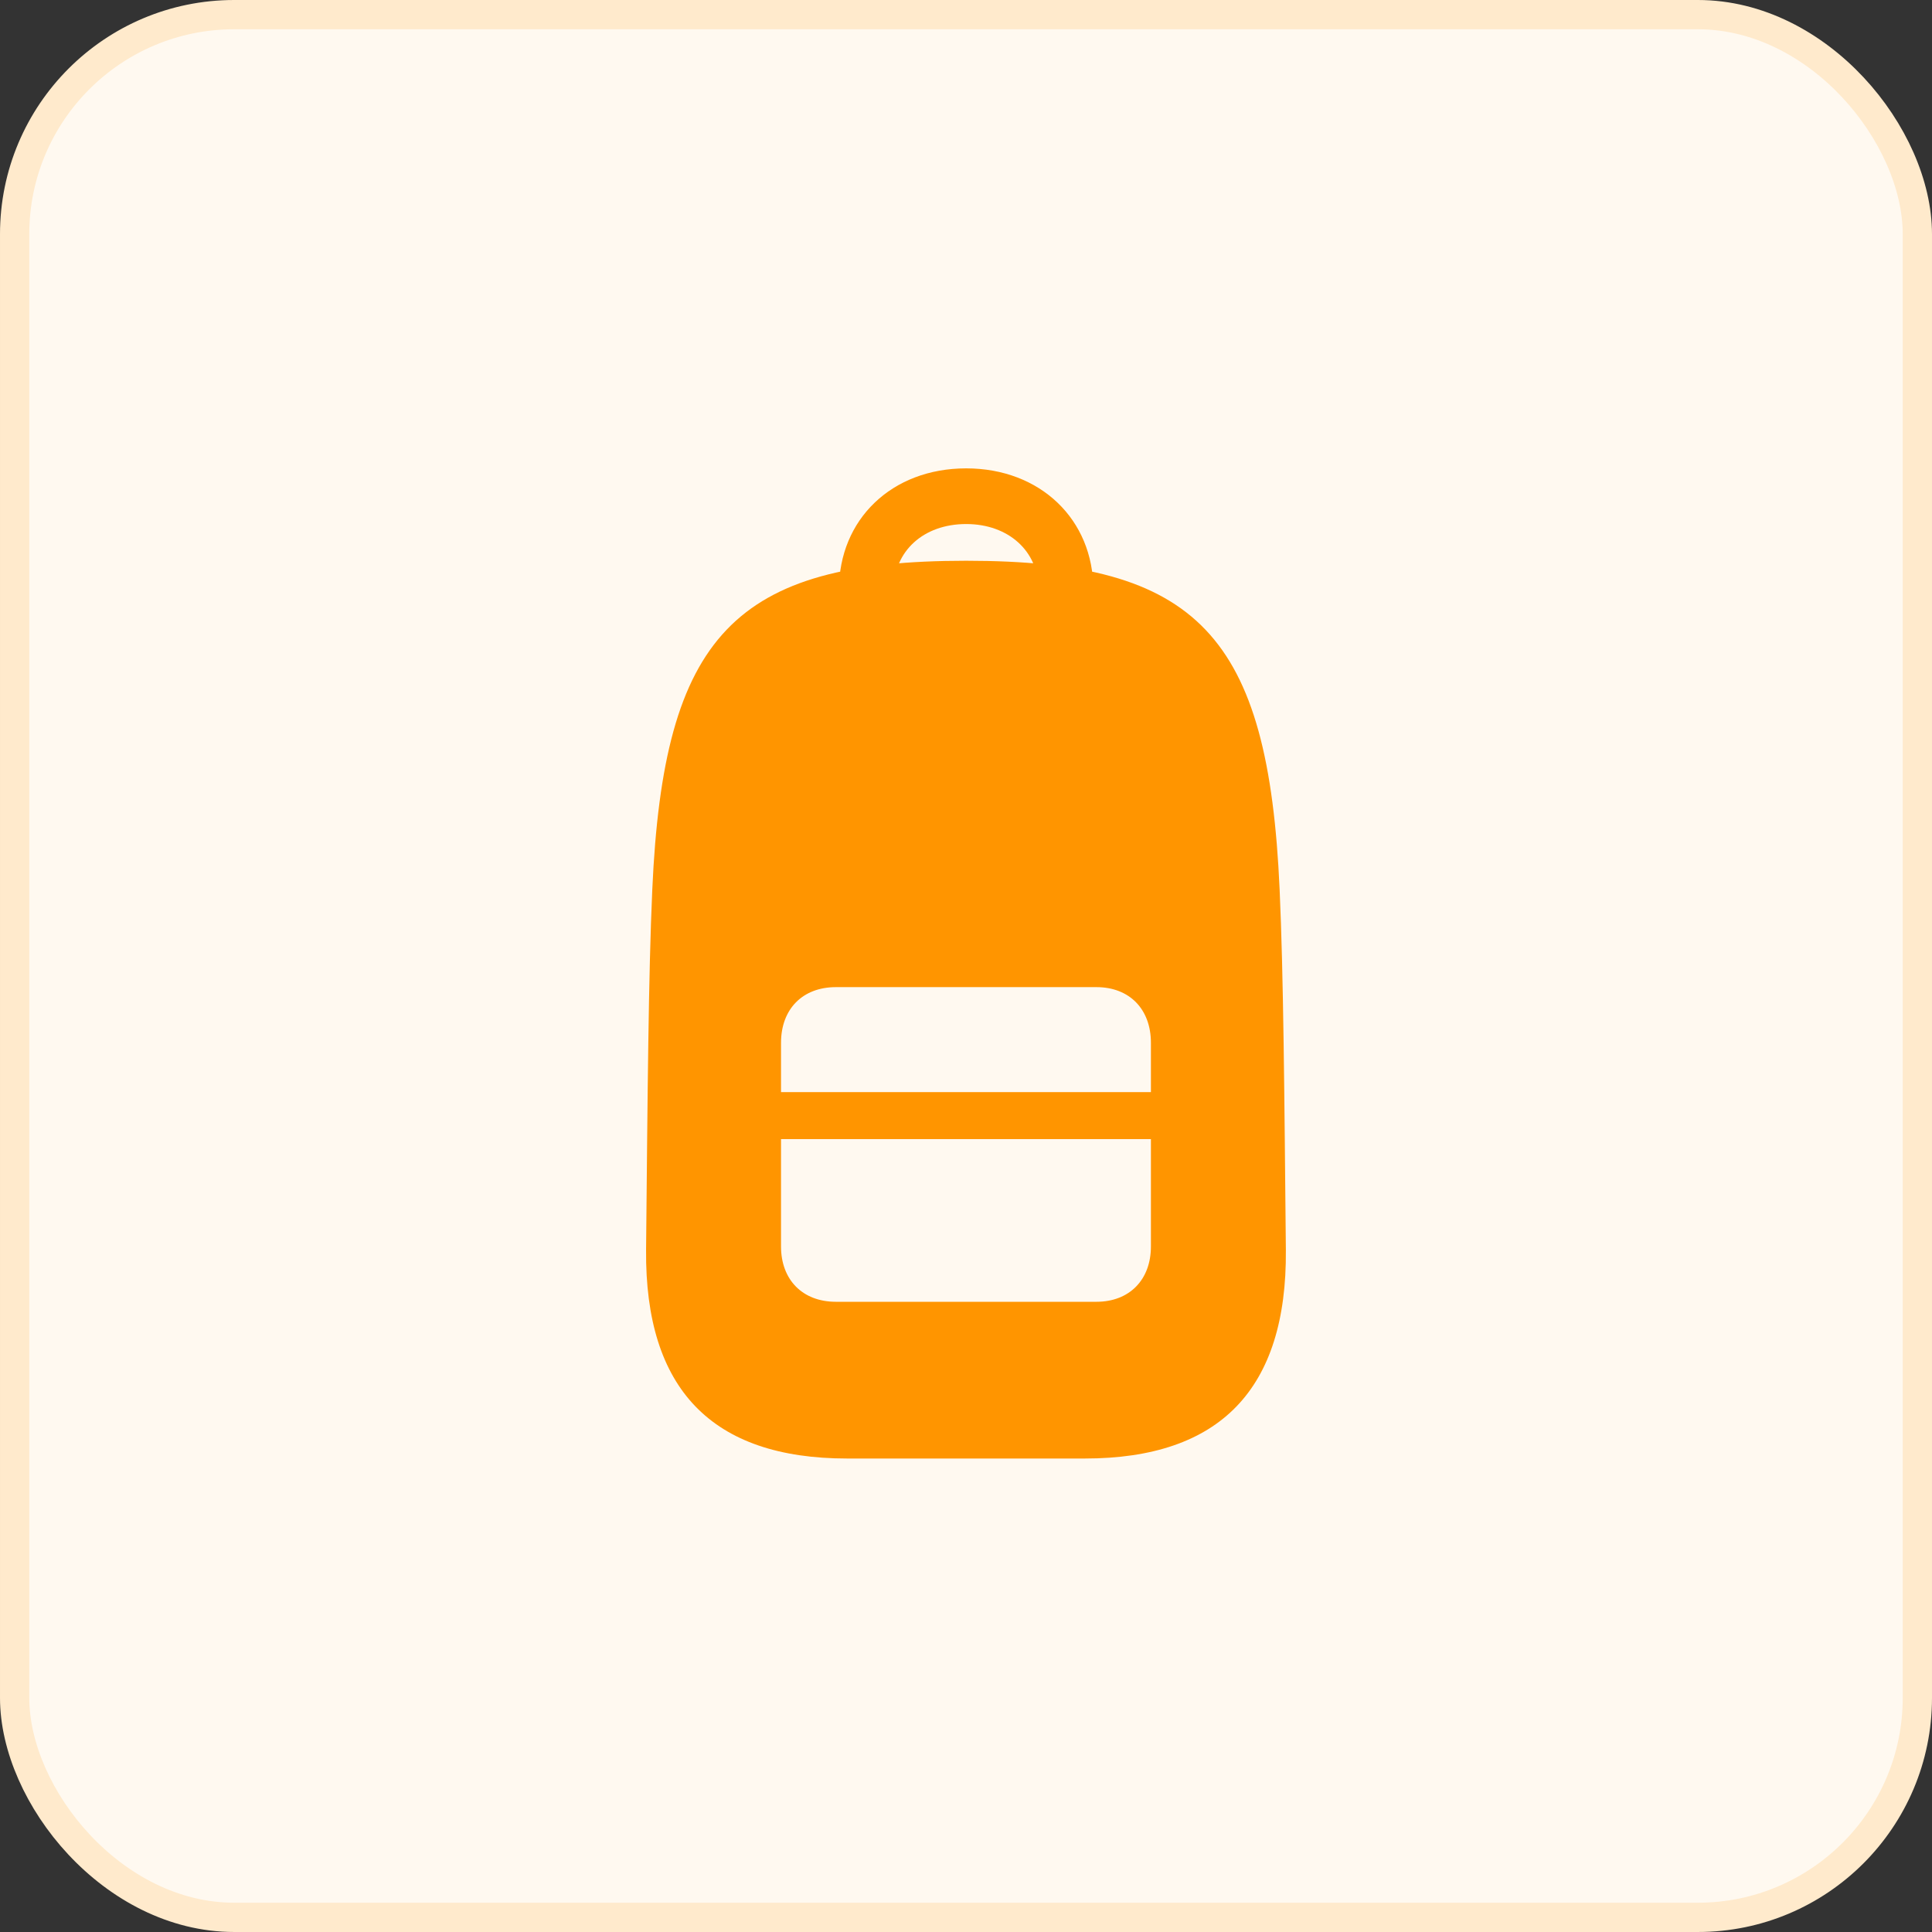 <svg width="66" height="66" viewBox="0 0 66 66" fill="none" xmlns="http://www.w3.org/2000/svg">
<rect x="0" y="0" width="66" height="66" fill="#333333" stroke="none"/>
<rect x="0.5" y="0.5" width="65" height="65" rx="7.5" fill="#FFF9F0"/>
<rect x="0.5" y="0.5" width="65" height="65" rx="7.5" stroke="#FFEACC"/>
<path d="M28.94 49.825H37.058C41.682 49.825 43.967 47.451 43.927 42.704C43.874 37.282 43.847 33.344 43.714 30.39C43.329 21.705 40.924 19.156 33.006 19.156C25.087 19.156 22.669 21.705 22.283 30.39C22.151 33.344 22.124 37.282 22.071 42.704C22.031 47.451 24.316 49.825 28.94 49.825ZM28.555 44.471C27.412 44.471 26.681 43.715 26.681 42.583V35.623C26.681 34.477 27.412 33.722 28.555 33.722H37.456C38.586 33.722 39.317 34.477 39.317 35.623V42.583C39.317 43.715 38.586 44.471 37.456 44.471H28.555ZM26.681 38.914H39.317V37.309H26.681V38.914ZM33.006 16C30.455 16 28.661 17.753 28.661 20.14H30.534C30.534 18.832 31.544 17.902 33.006 17.902C34.454 17.902 35.477 18.832 35.477 20.14H37.35C37.35 17.753 35.543 16 33.006 16Z" fill="#FF9500"/>
</svg>
